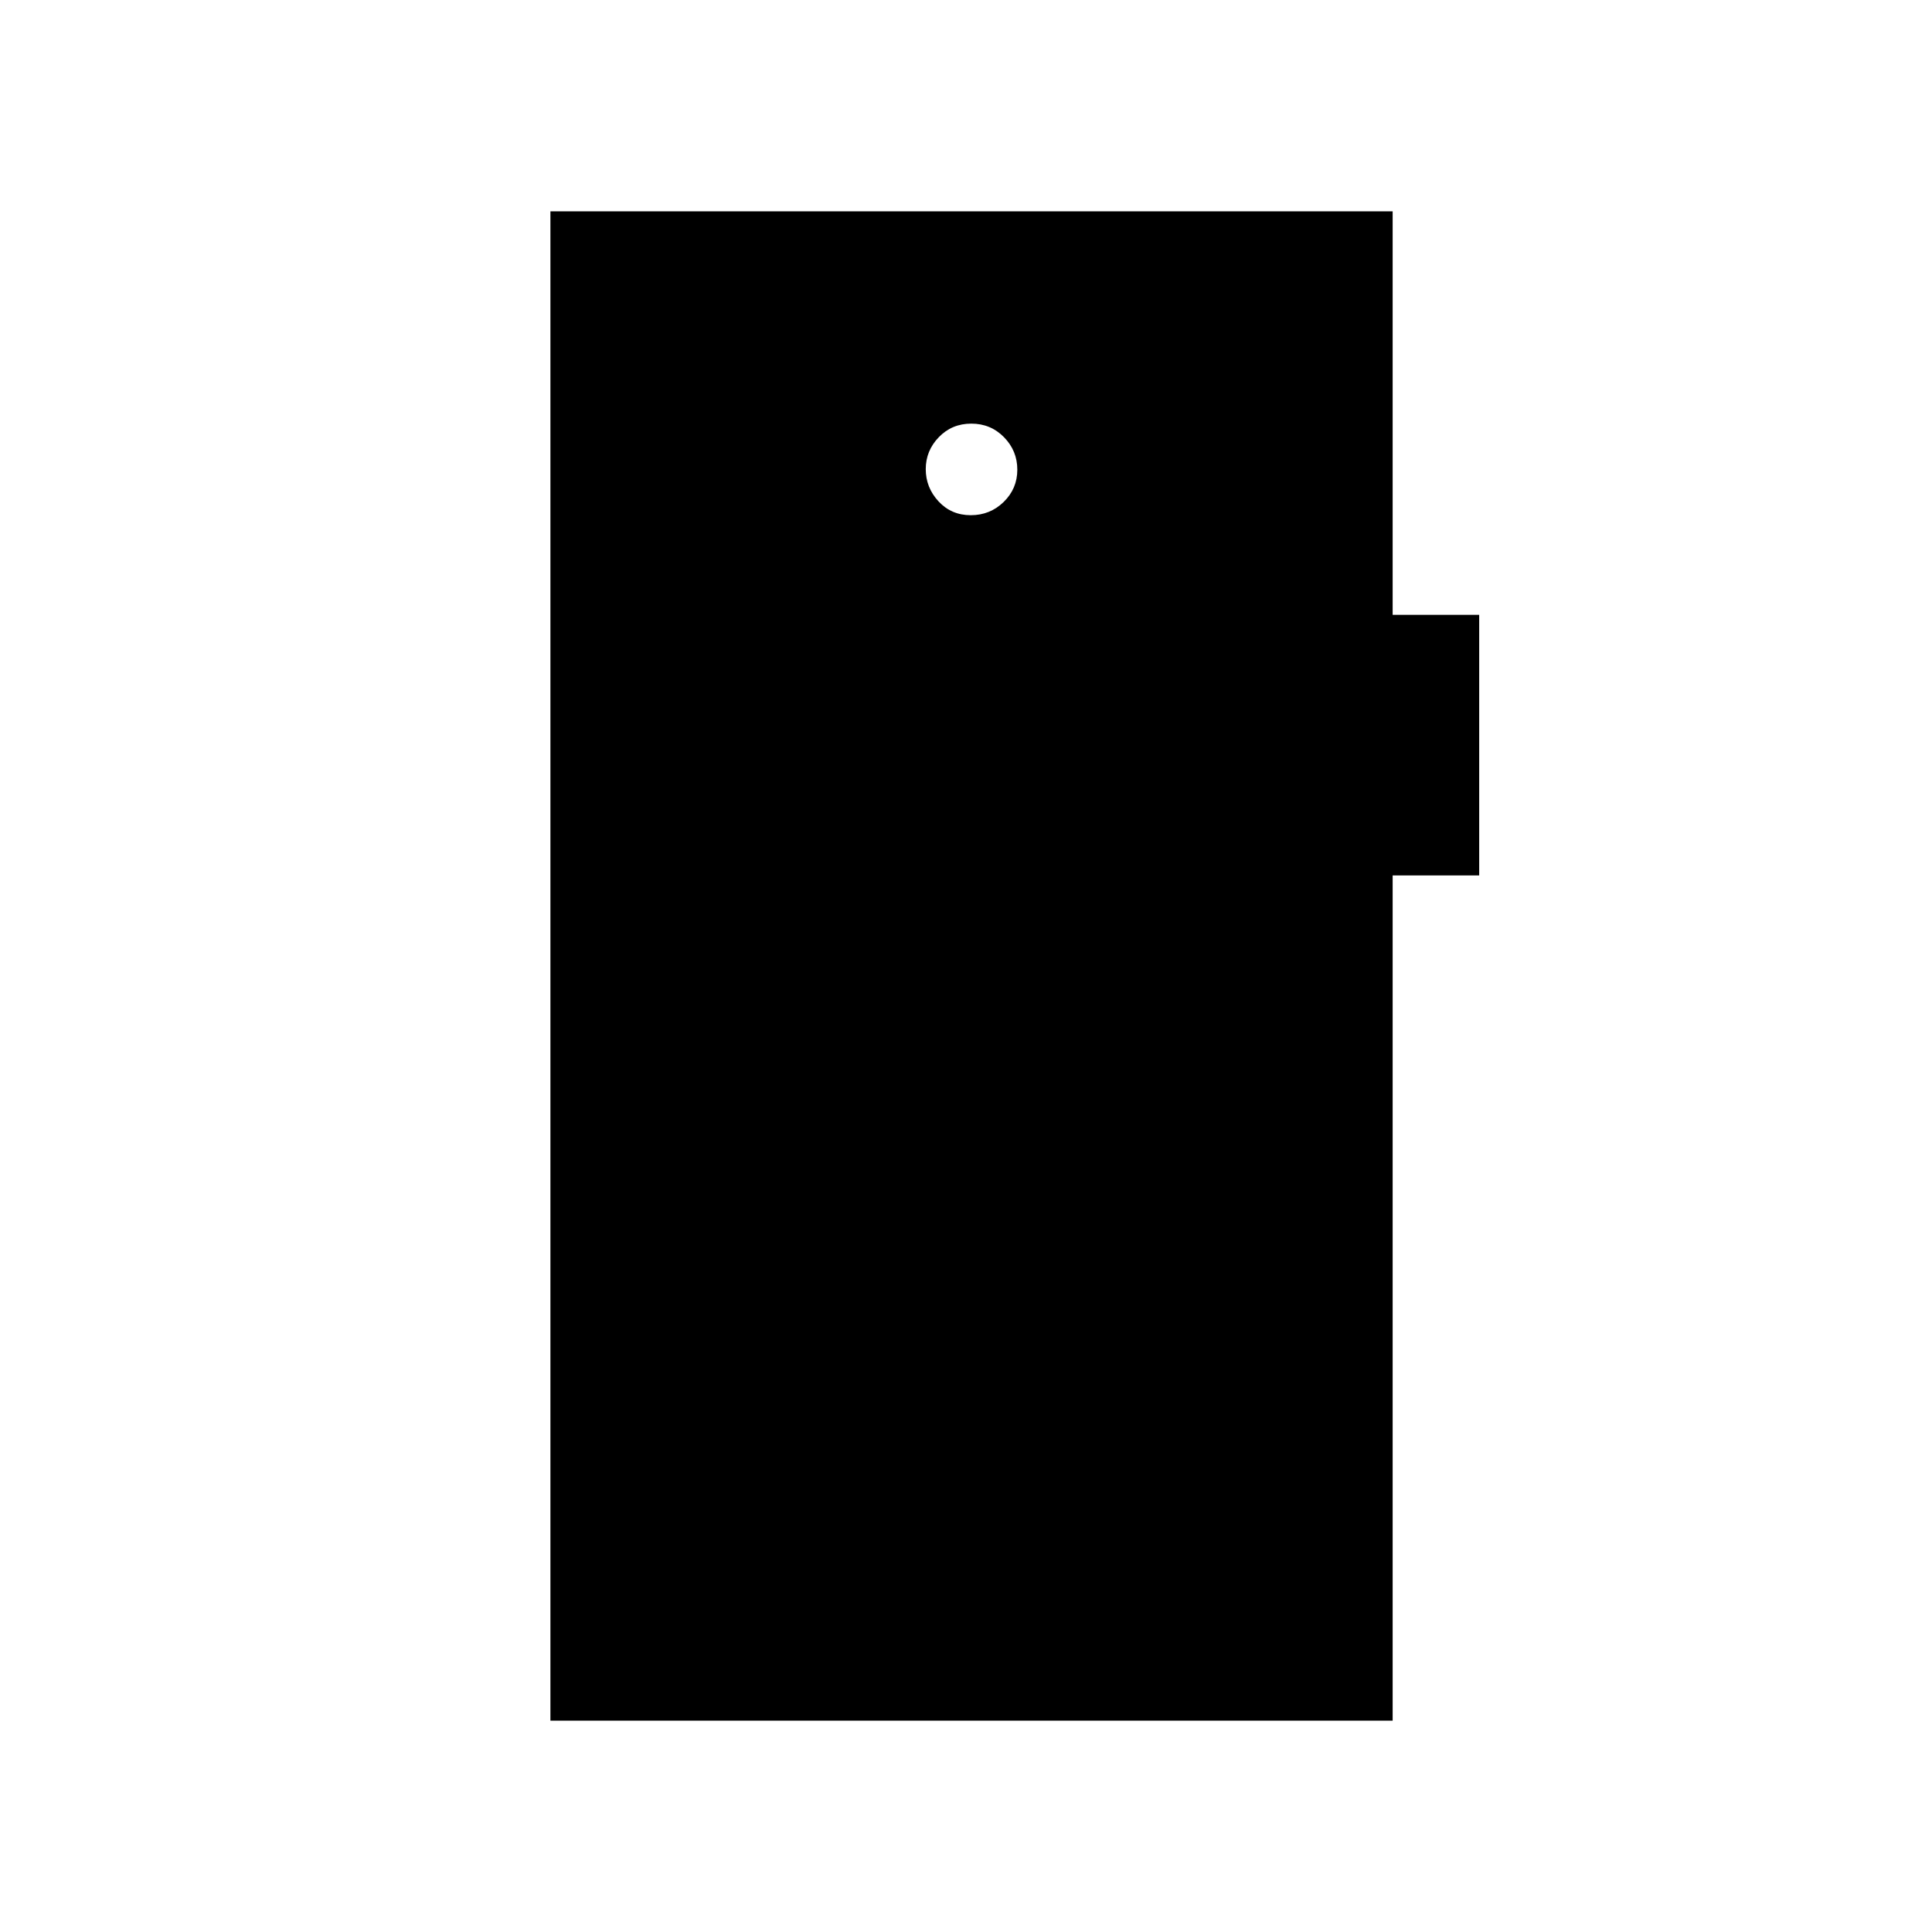 <svg xmlns="http://www.w3.org/2000/svg" height="20" viewBox="0 -960 960 960" width="20"><path d="M482.36-704q9.64 0 16.39-6.61t6.75-16q0-9.39-6.61-16.14t-16.25-6.75q-9.64 0-16.14 6.72t-6.5 15.89q0 9.17 6.36 16.03 6.36 6.86 16 6.86ZM273.5-105v-750H692v200.5h43V-525h-43v420H273.5Z"/></svg>